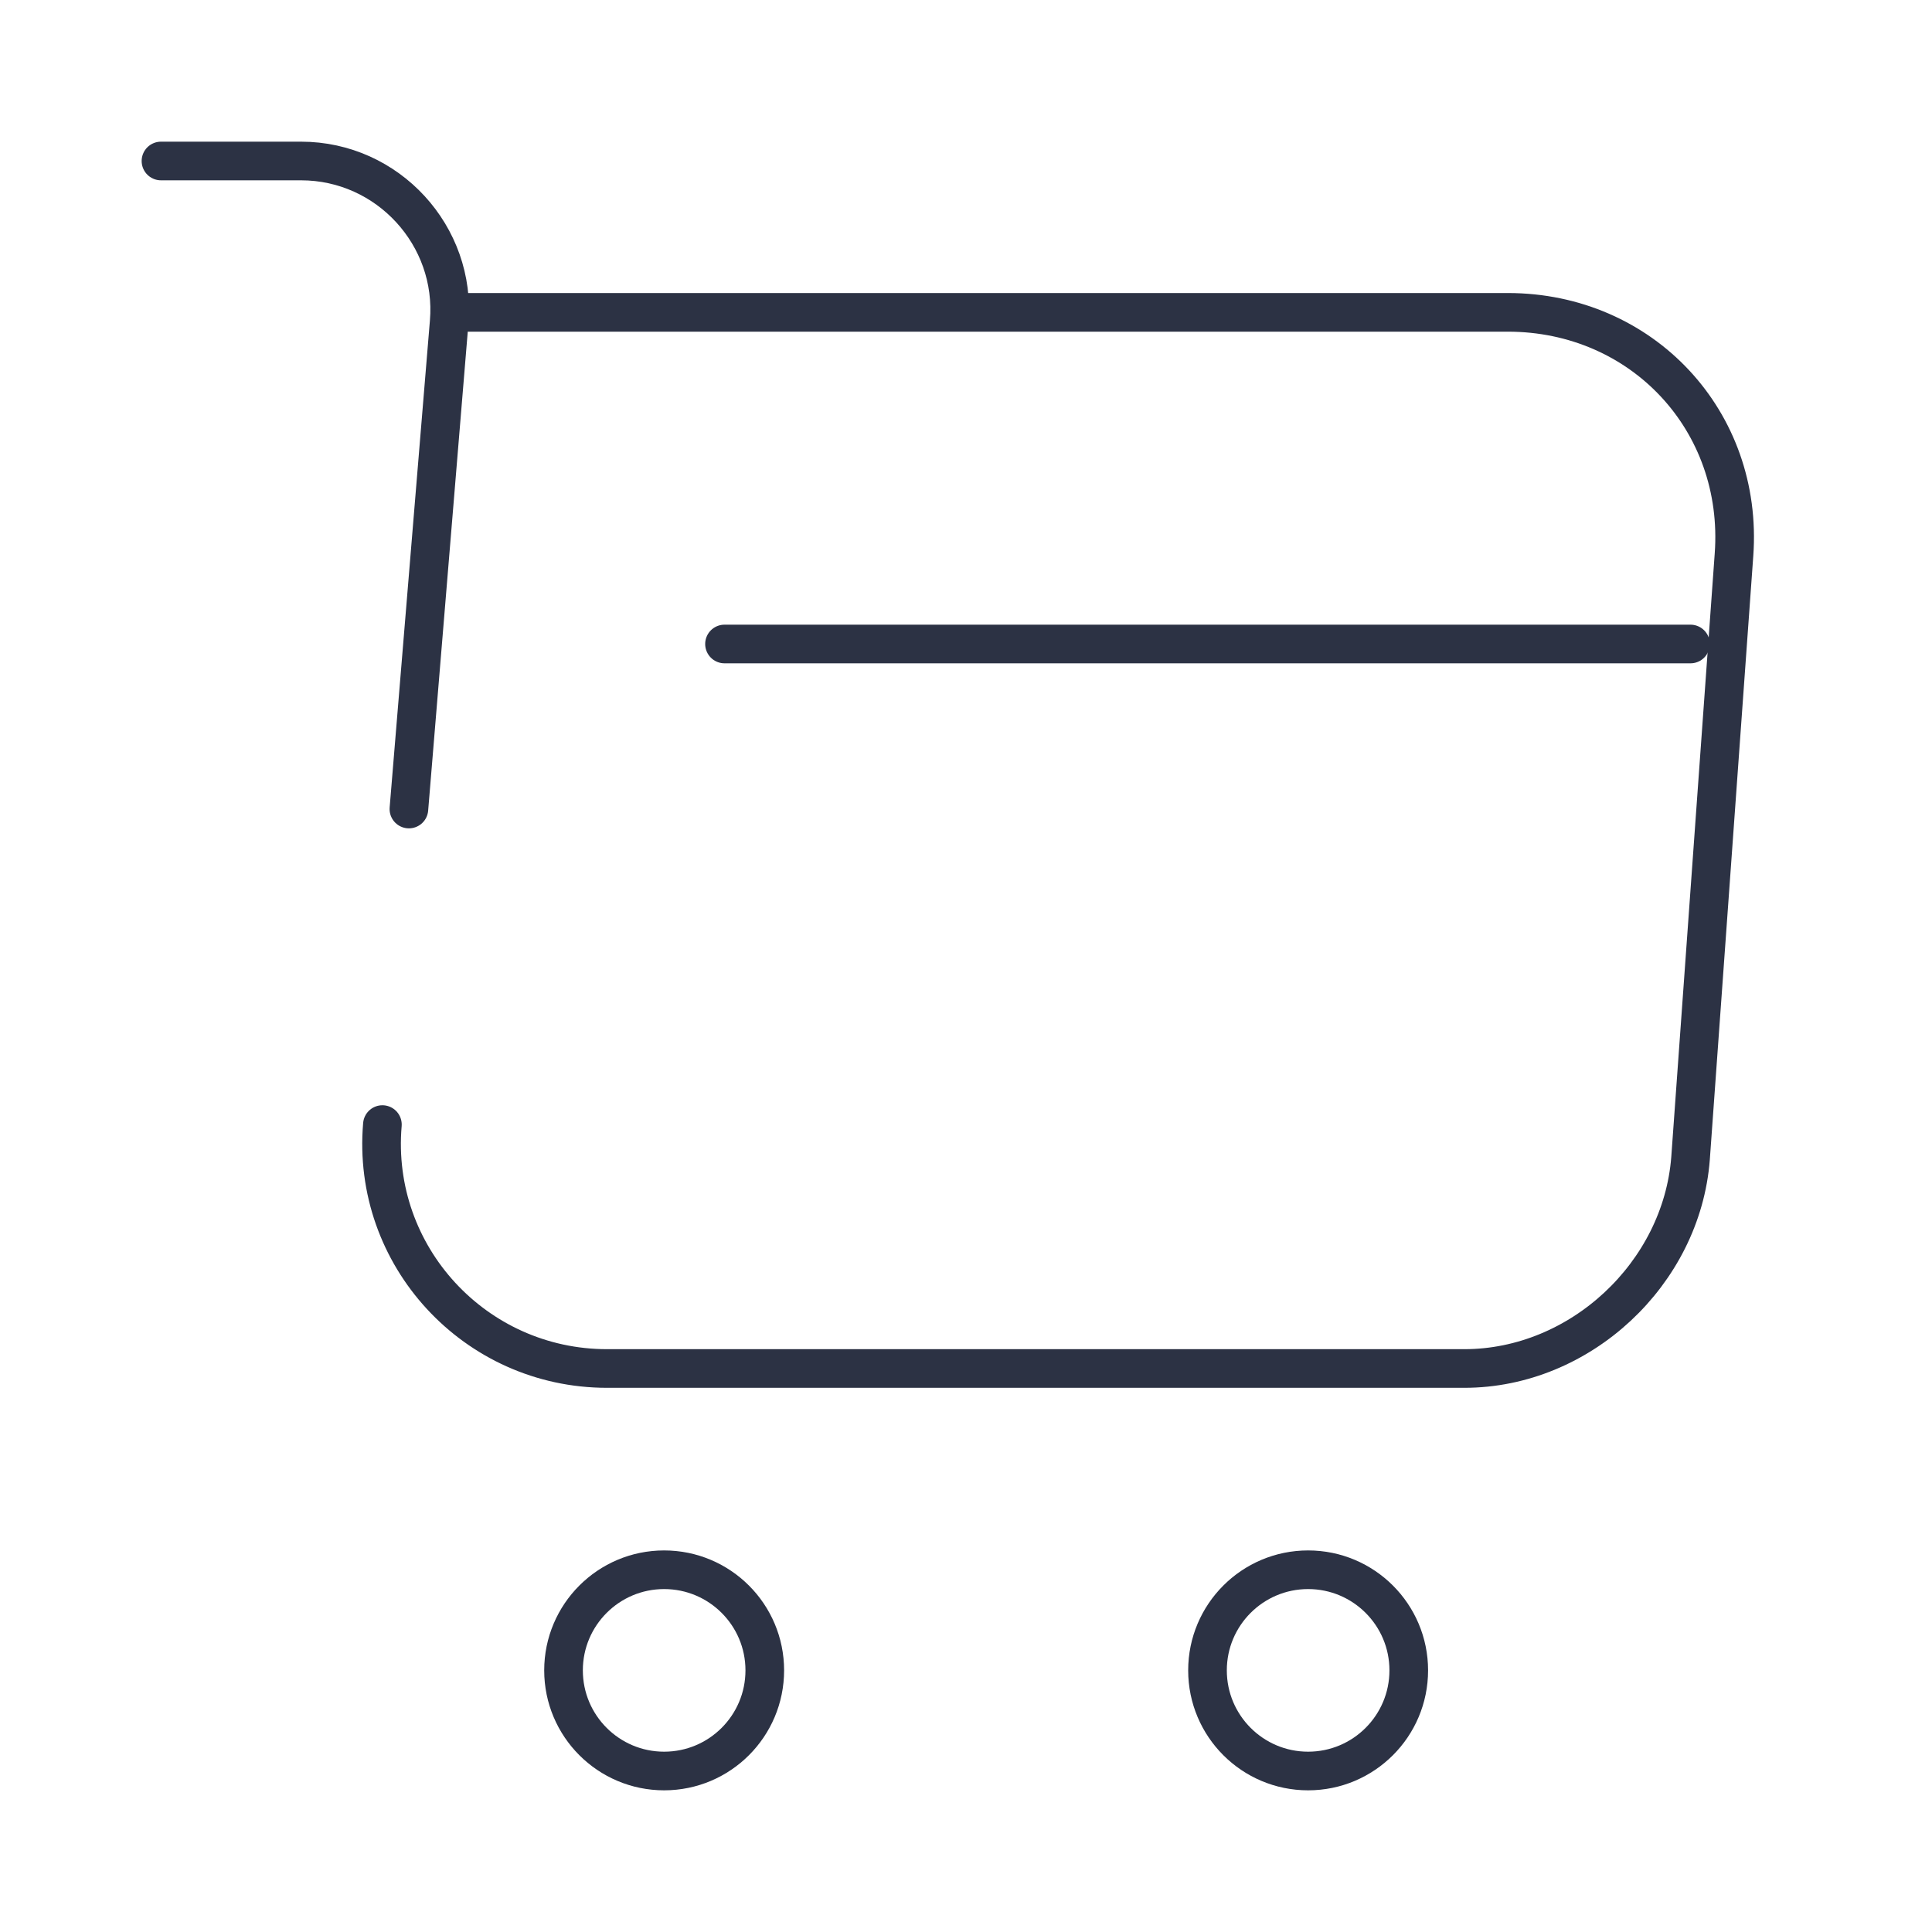 <svg width="100" height="100" viewBox="0 0 100 100" fill="none" xmlns="http://www.w3.org/2000/svg">
<path d="M19.793 58.208C19.21 65 24.585 70.833 31.418 70.833H75.793C81.793 70.833 87.043 65.917 87.502 59.958L89.752 28.708C90.252 21.792 85.002 16.167 78.043 16.167H24.252" stroke="#2C3244" stroke-width="2" stroke-miterlimit="10" stroke-linecap="round" stroke-linejoin="round"/>
<path d="M8.332 8.333H15.582C20.082 8.333 23.624 12.208 23.249 16.667L21.165 41.875" stroke="#2C3244" stroke-width="2" stroke-miterlimit="10" stroke-linecap="round" stroke-linejoin="round"/>
<path d="M67.708 91.667C70.585 91.667 72.917 89.335 72.917 86.458C72.917 83.582 70.585 81.25 67.708 81.25C64.832 81.25 62.5 83.582 62.5 86.458C62.5 89.335 64.832 91.667 67.708 91.667Z" stroke="#2C3244" stroke-width="2" stroke-miterlimit="10" stroke-linecap="round" stroke-linejoin="round"/>
<path d="M34.376 91.667C37.253 91.667 39.585 89.335 39.585 86.458C39.585 83.582 37.253 81.25 34.376 81.25C31.5 81.25 29.168 83.582 29.168 86.458C29.168 89.335 31.5 91.667 34.376 91.667Z" stroke="#2C3244" stroke-width="2" stroke-miterlimit="10" stroke-linecap="round" stroke-linejoin="round"/>
<path d="M37.5 33.333H87.5" stroke="#2C3244" stroke-width="2" stroke-miterlimit="10" stroke-linecap="round" stroke-linejoin="round"/>
</svg>
